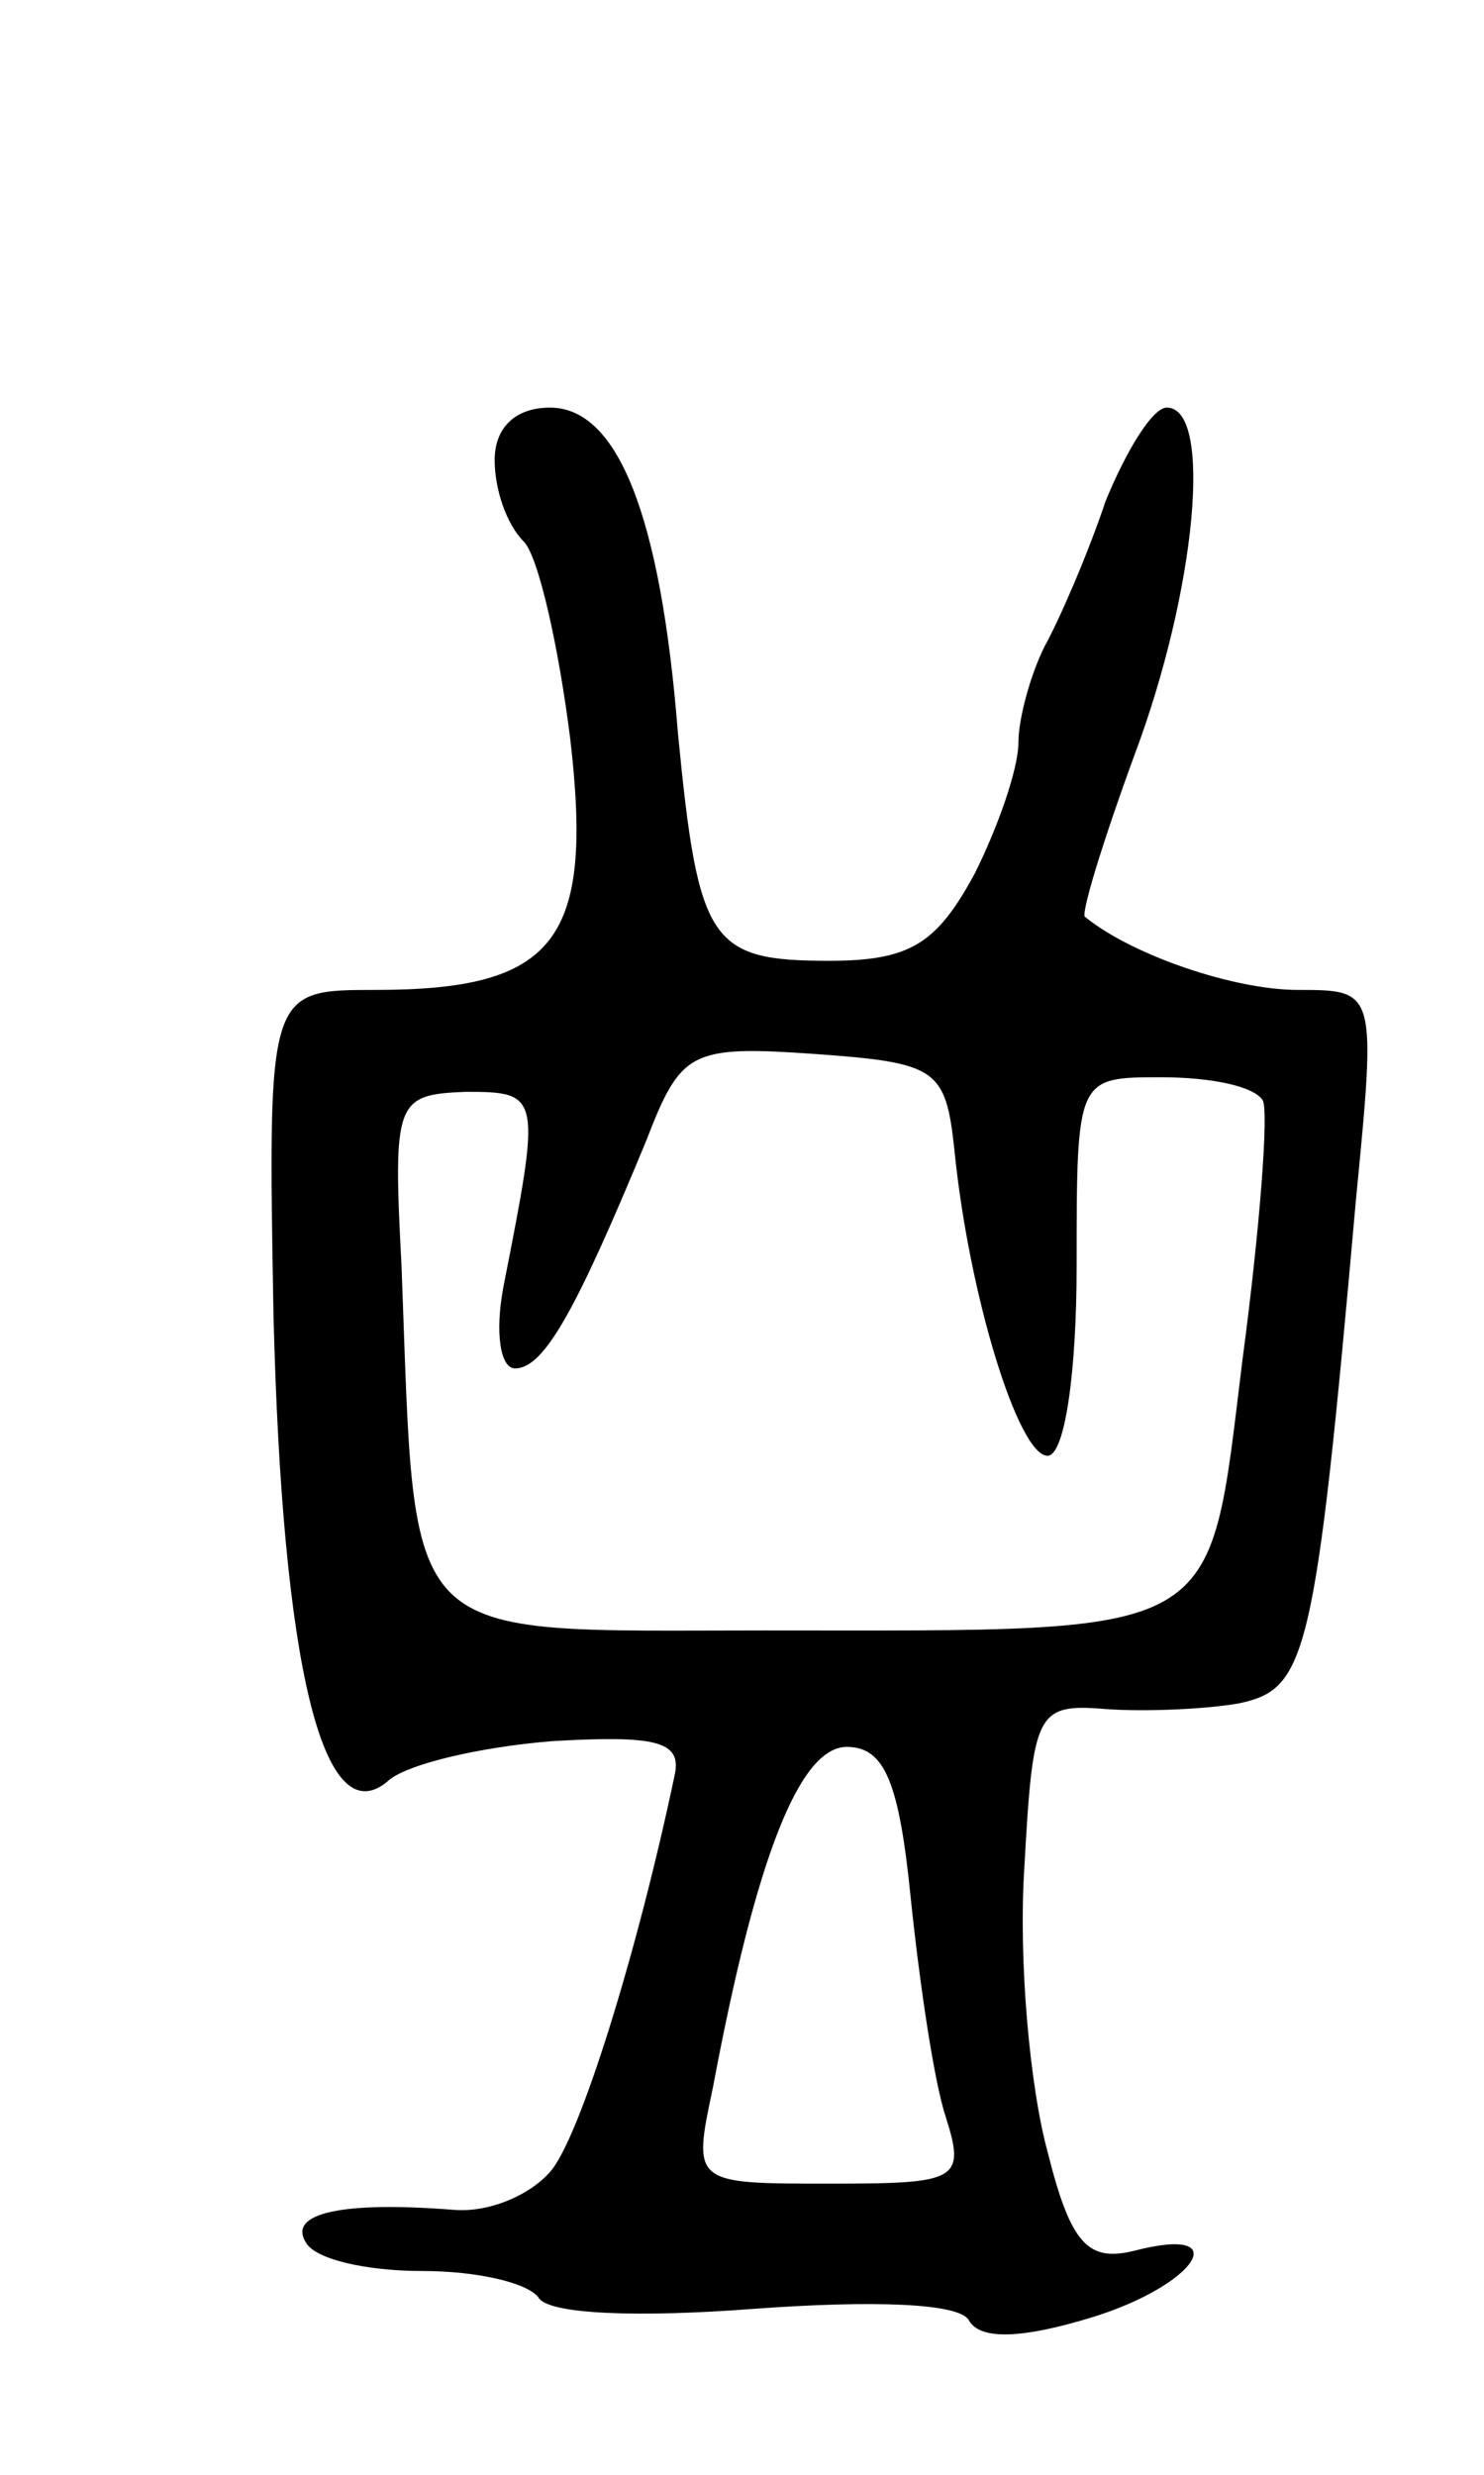 <svg version="1.0" xmlns="http://www.w3.org/2000/svg"
 width="51pt" height="85pt" viewBox="0 0 51 85"
 preserveAspectRatio="xMidYMid meet">
<g transform="translate(0,85) scale(0.1,-0.1)"
fill="#000000" stroke="none">
<path d="M170 692 c0 -10 4 -22 10 -28 5 -5 12 -36 16 -68 8 -69 -5 -86 -67
-86 -37 0 -37 0 -35 -112 3 -120 17 -178 39 -160 6 6 32 12 57 14 35 2 44 0
42 -11 -13 -62 -33 -126 -43 -137 -7 -8 -21 -14 -33 -13 -38 3 -57 -1 -51 -11
3 -6 21 -10 40 -10 19 0 36 -4 40 -9 3 -6 35 -7 74 -4 41 3 71 2 74 -4 4 -7
19 -6 42 1 36 11 50 32 15 23 -16 -4 -22 2 -30 34 -6 22 -10 65 -8 97 3 54 4
57 28 55 14 -1 35 0 46 2 23 5 26 15 40 173 7 72 7 72 -20 72 -22 0 -57 12
-73 25 -2 0 6 26 17 56 21 56 27 119 11 119 -5 0 -14 -15 -21 -32 -6 -18 -16
-41 -21 -50 -5 -10 -9 -25 -9 -33 0 -9 -7 -29 -15 -45 -13 -24 -22 -30 -50
-30 -41 0 -45 6 -52 78 -6 76 -21 112 -44 112 -12 0 -19 -7 -19 -18z m158
-237 c5 -50 22 -105 32 -105 6 0 10 29 10 65 0 65 0 65 29 65 17 0 32 -3 35
-8 2 -4 -1 -44 -7 -89 -12 -97 -5 -93 -164 -93 -127 0 -120 -7 -125 125 -3 57
-2 59 22 60 26 0 26 -1 13 -67 -3 -16 -1 -28 4 -28 10 0 21 20 45 78 12 31 15
33 58 30 42 -3 45 -5 48 -33z m-15 -257 c3 -29 8 -63 12 -75 7 -22 4 -23 -40
-23 -47 0 -47 0 -40 33 15 80 30 117 46 117 13 0 18 -12 22 -52z"/>
</g>
</svg>
